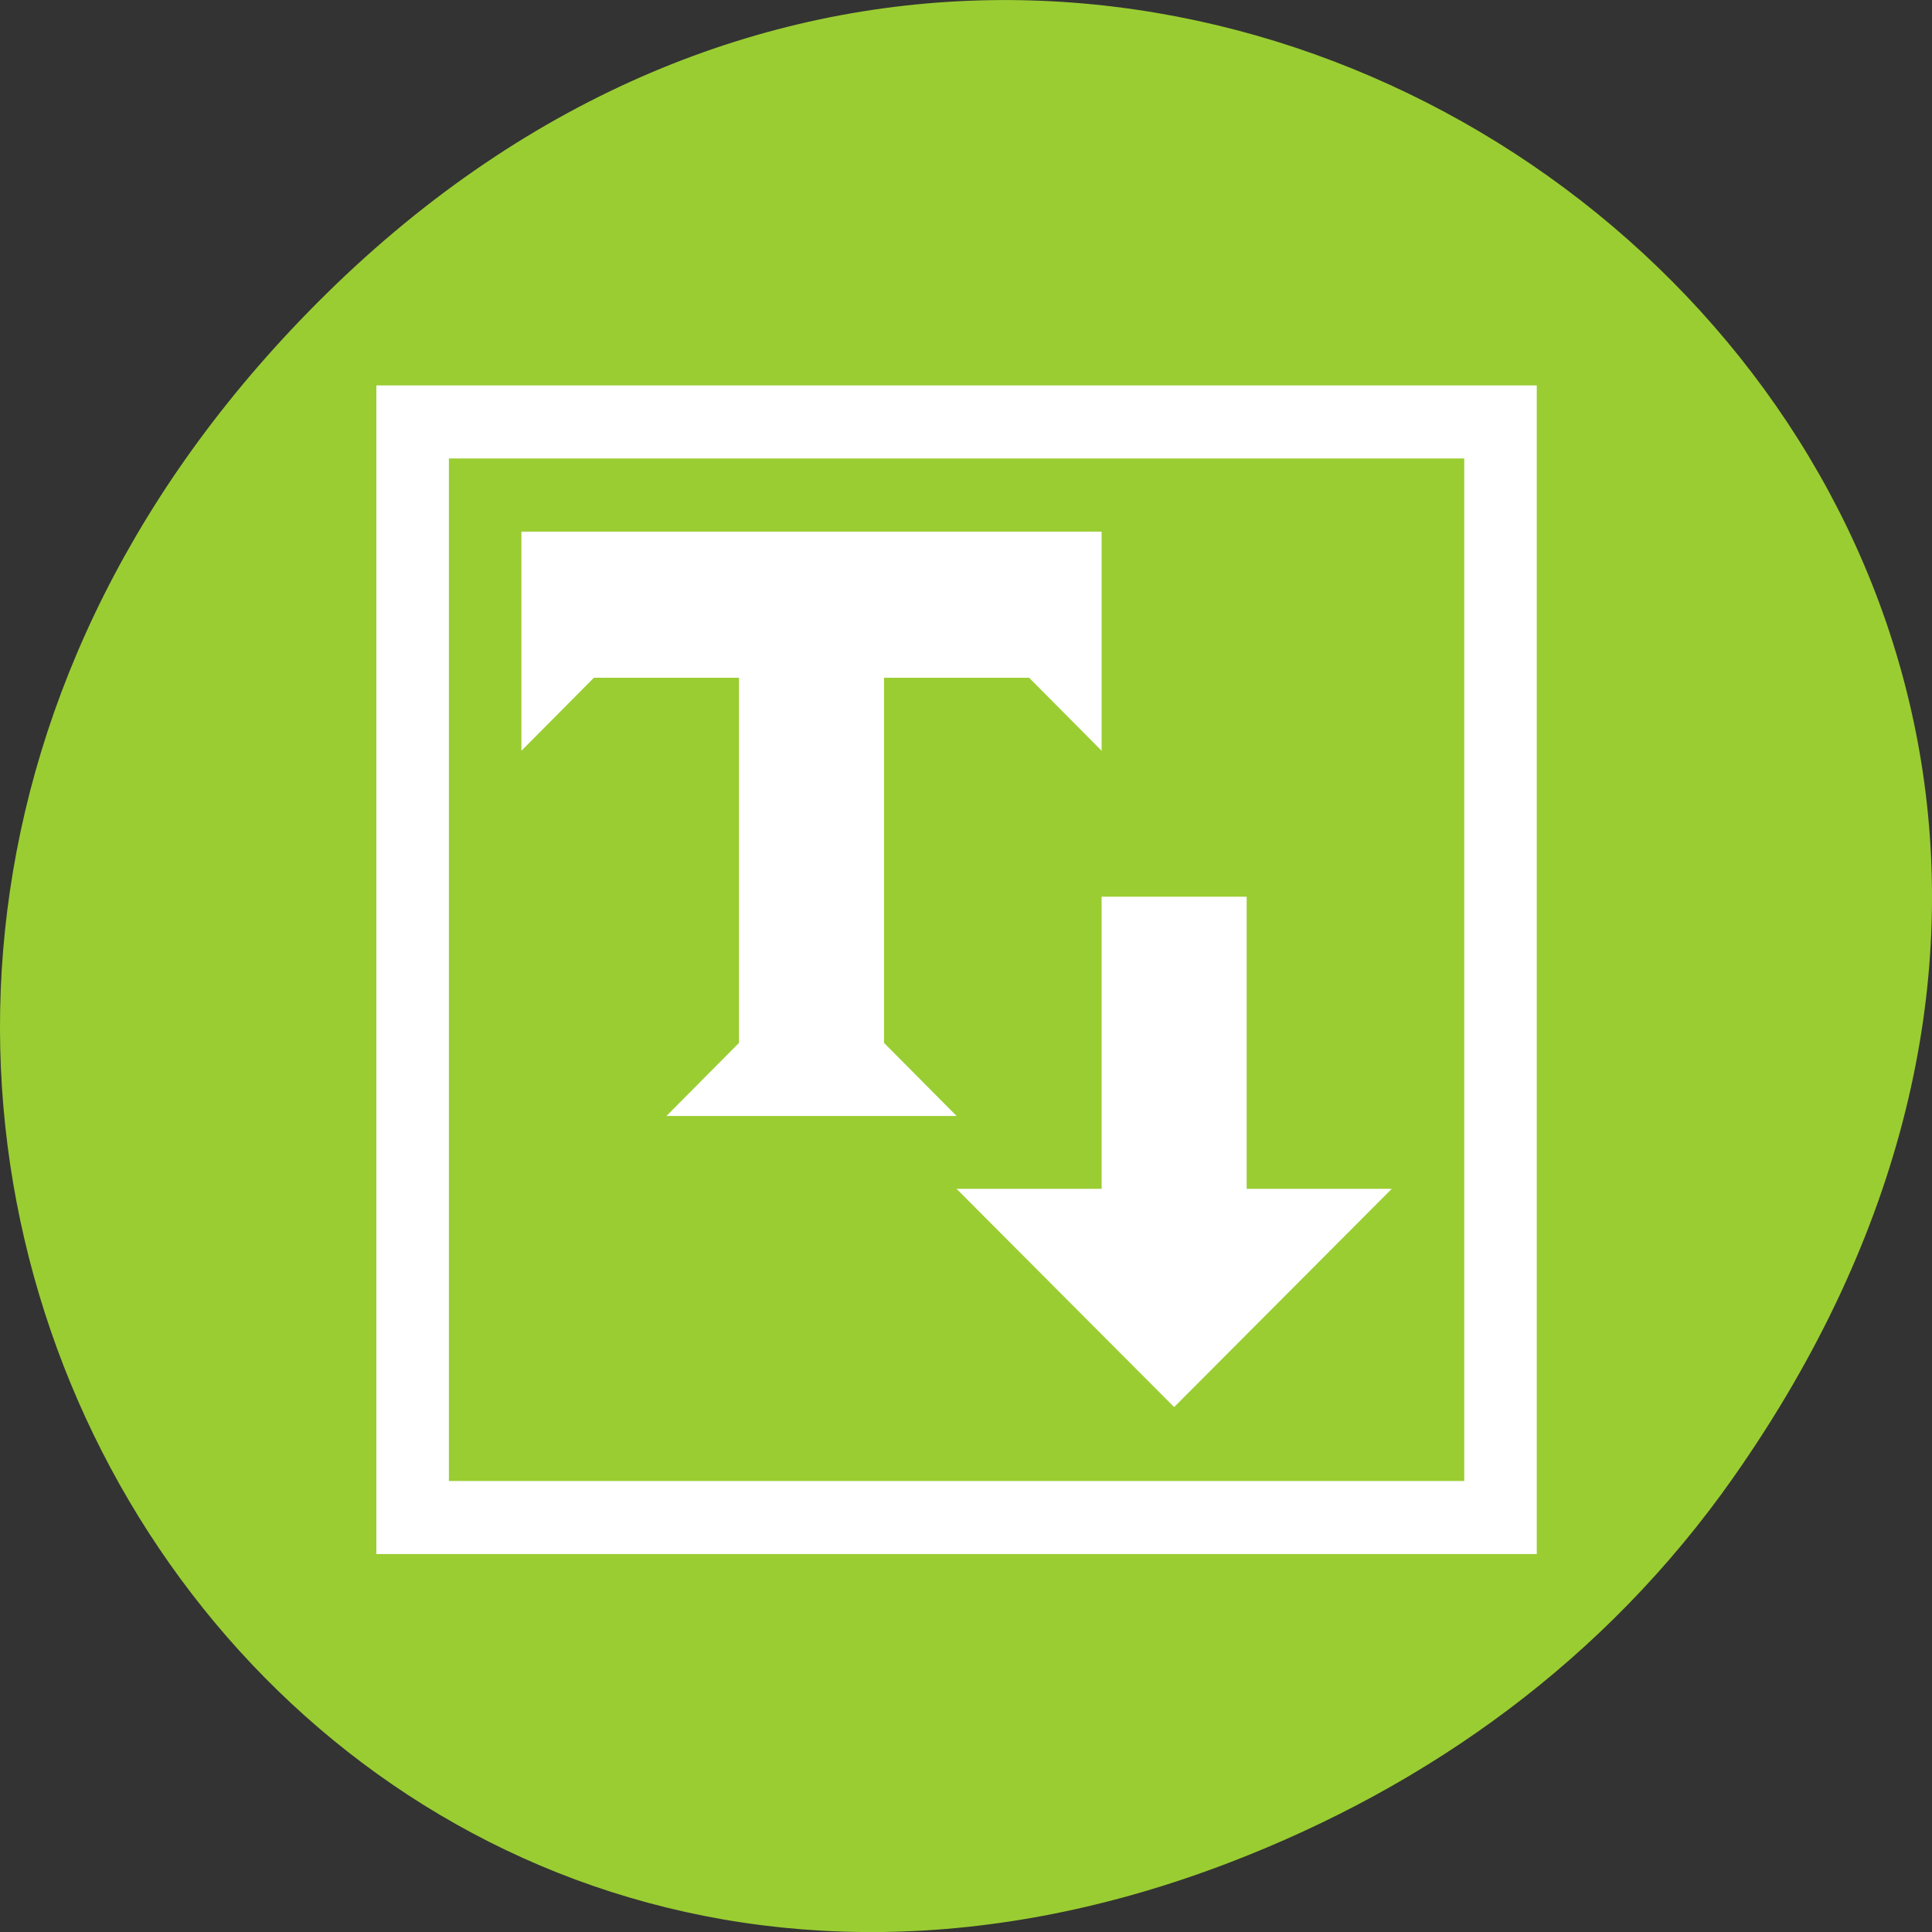 <svg xmlns="http://www.w3.org/2000/svg" viewBox="0 0 256 256"><rect x="0" y="0" width="256" height="256" fill="#333333" stroke="none"/><defs><clipPath><path d="m 148 97 h 77.63 v 24 h -77.62"/></clipPath><clipPath><path d="m 27.707 56.824 h 82.29 v 139.69 h -82.29"/></clipPath><clipPath><path d="m 74 56.824 h 129 v 139.69 h -129"/></clipPath><clipPath><rect x="6" y="6" width="84" height="80" rx="6" style="fill:#fff"/></clipPath><clipPath><rect x="6" y="6" width="84" height="80" rx="6" style="fill:#fff"/></clipPath><clipPath><path d="m 171 132 h 54.625 v 24 h -54.625"/></clipPath></defs><g transform="translate(0 -796.36)"><path d="m 229.63 992.2 c 92.05 -130.93 -77.948 -263.6 -186.39 -156.91 -102.17 100.51 -7.449 256.68 119.69 207.86 26.526 -10.185 49.802 -26.914 66.7 -50.948 z" style="fill:#9acd32;color:#000"/><g transform="matrix(9.61 0 0 9.678 -1824.08 -4837.04)" id="0" style="fill:#fff"><path transform="translate(0 512.36)" d="m 195 75 v 16 h 16 v -16 h -16 z m 1 1 h 14 v 14 h -14 v -14 z"/><path d="m 197,589.362 0,3 1,-1 2,0 0,5 -1,1 4,0 -1,-1 0,-5 2,0 1,1 0,-3 z"/><path d="m 205 594.36 h 2 v 4 h 2 l -3 2.988 l -3 -2.988 h 2 z"/></g></g></svg>